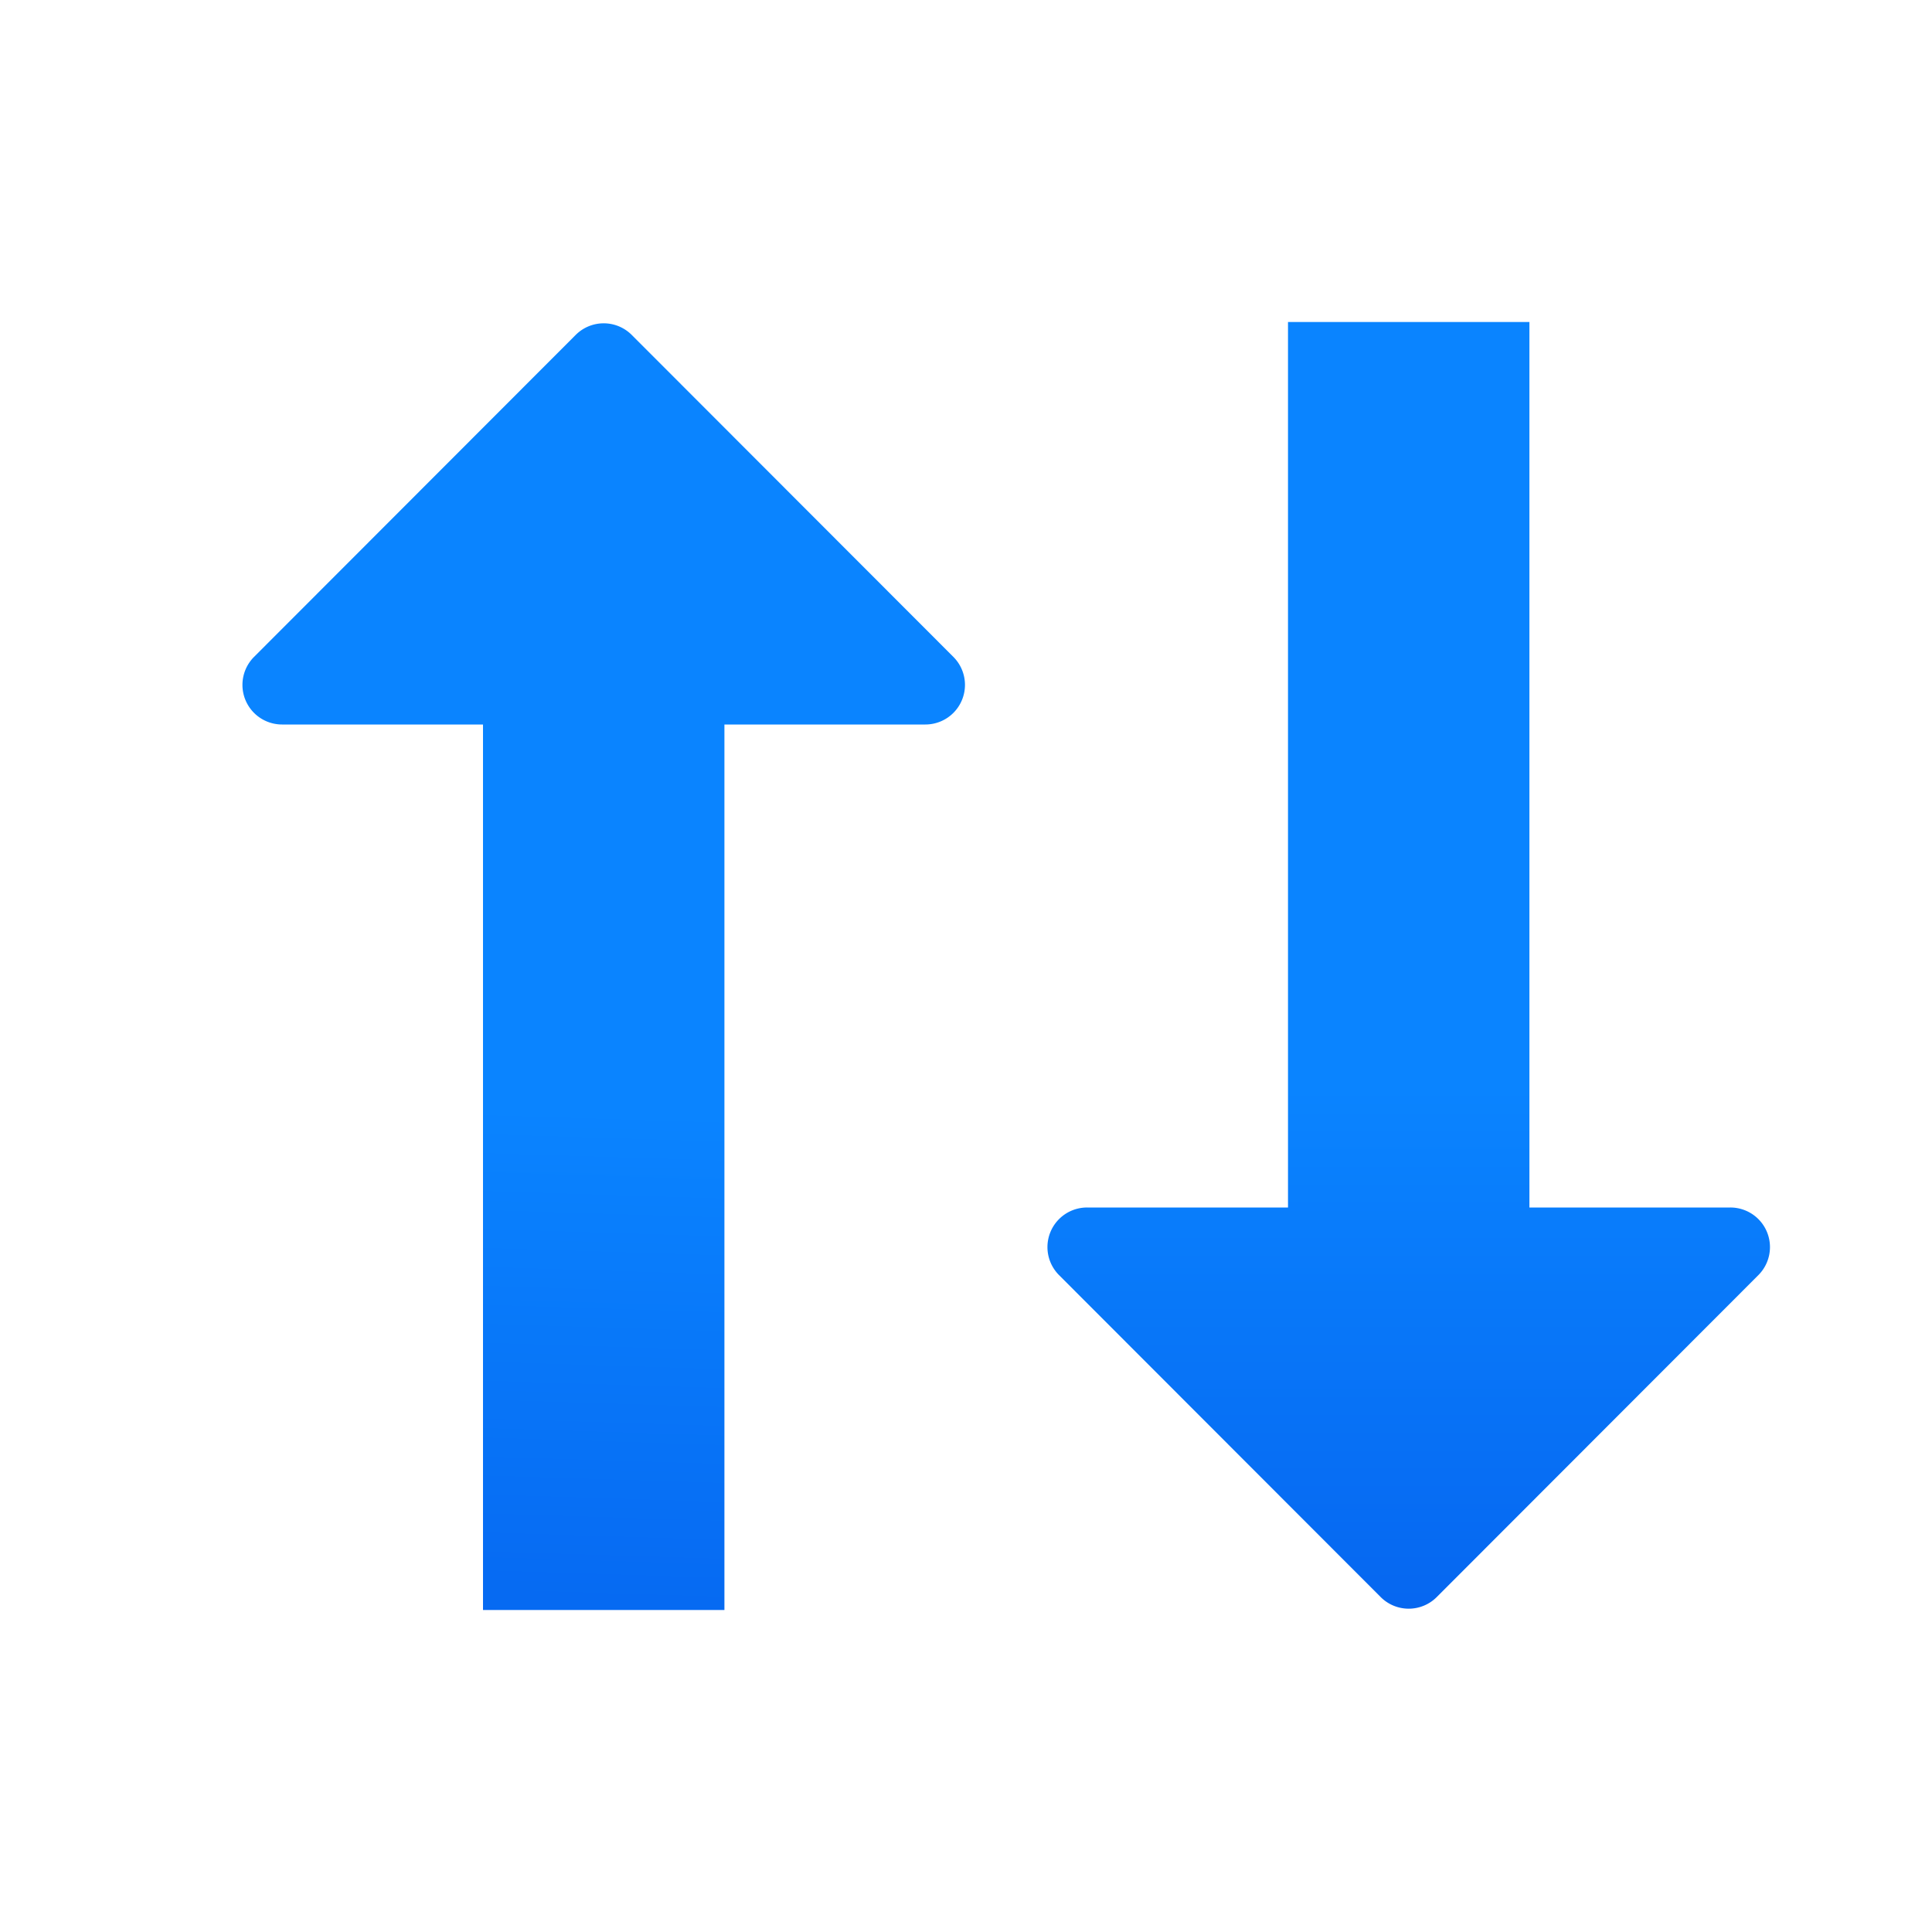 <svg viewBox="0 0 24 24" xmlns="http://www.w3.org/2000/svg" xmlns:xlink="http://www.w3.org/1999/xlink"><linearGradient id="a" gradientTransform="translate(-25 9)" gradientUnits="userSpaceOnUse" x1="14" x2="13.797" y1="22" y2="2.136"><stop offset="0" stop-color="#0040dd"/><stop offset="1" stop-color="#0a84ff"/></linearGradient><linearGradient id="b" gradientUnits="userSpaceOnUse" x1="17.5" x2="17.5" xlink:href="#a" y1="19.5" y2="4.5"/><linearGradient id="c" gradientUnits="userSpaceOnUse" x1="7" x2="7.5" xlink:href="#a" y1="20" y2="4"/><path d="m6 20v-11h-2.496a.492.492 0 0 1 -.348-.84l3.996-4a.492.492 0 0 1 .695 0l3.996 4a.492.492 0 0 1 -.348.84h-2.496v11z" fill="url(#c)"/><path d="m16 4v11h-2.496a.492.492 0 0 0 -.348.84l3.996 4a.492.492 0 0 0 .695 0l3.996-4a.492.492 0 0 0 -.348-.84h-2.496v-11z" fill="url(#b)"/></svg>